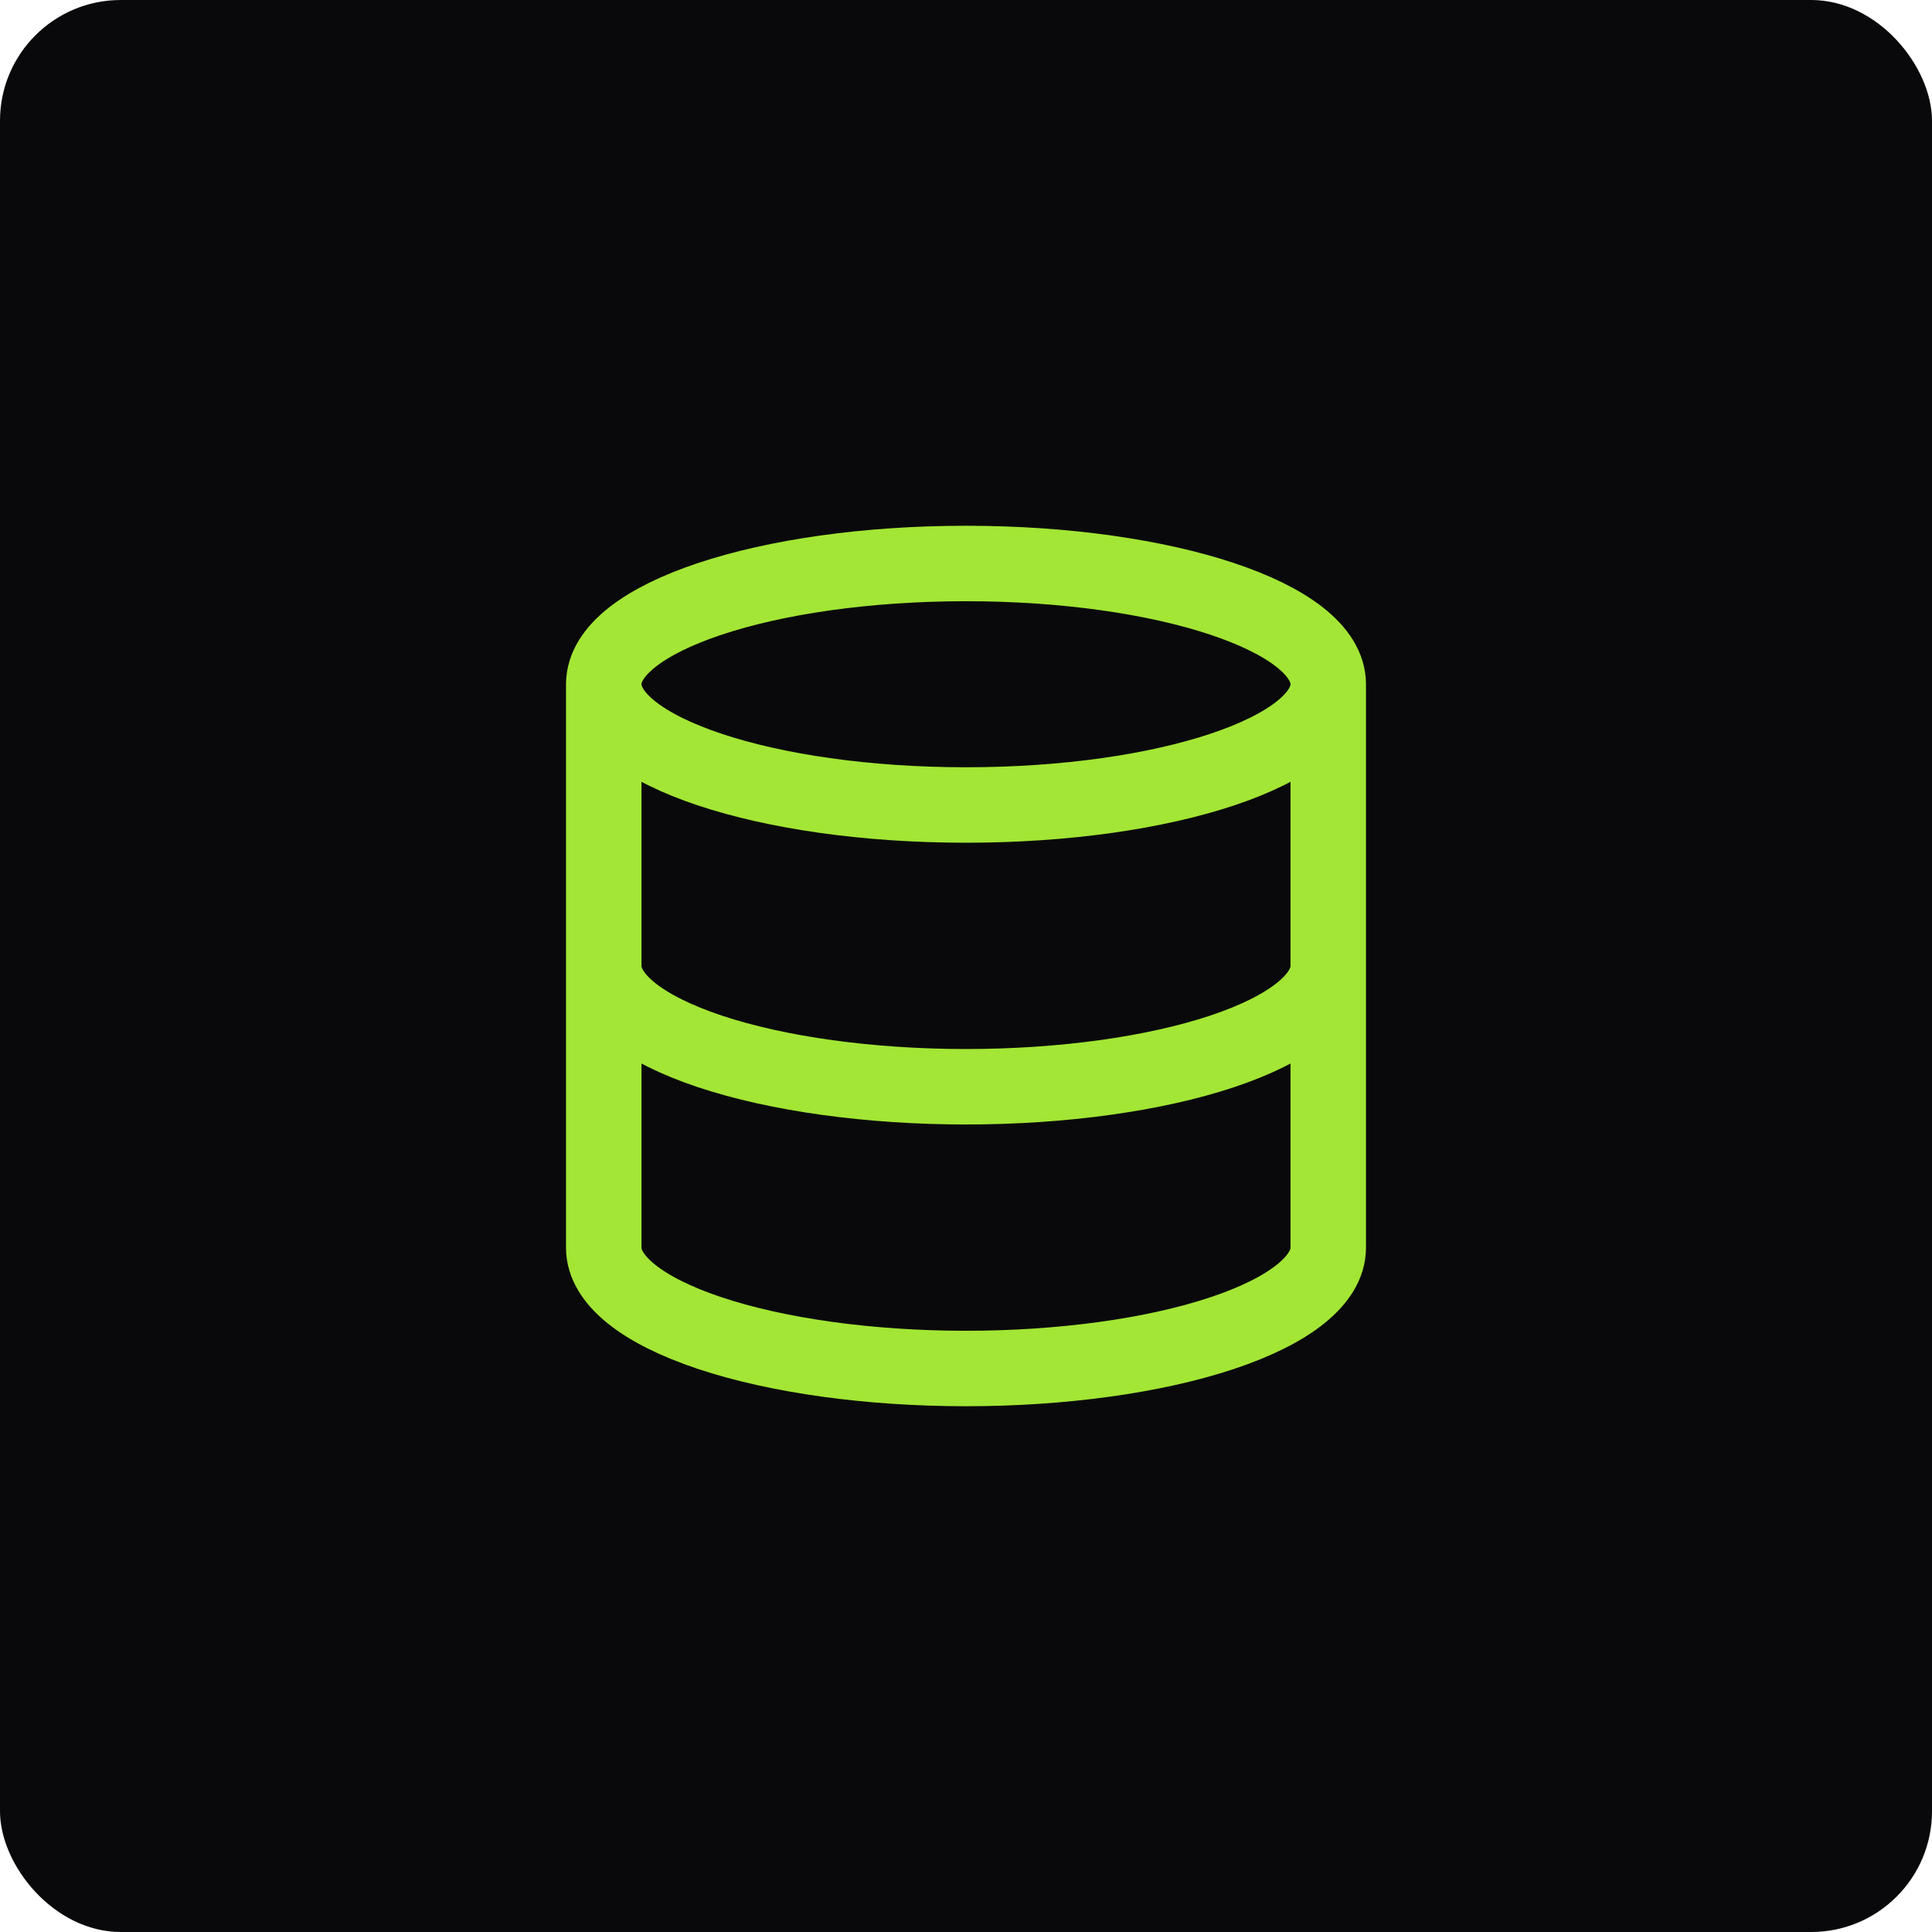 <svg width="128" height="128" viewBox="0 0 128 128" fill="none" xmlns="http://www.w3.org/2000/svg">
<rect width="128" height="128" rx="8" fill="#09090B"/>
<path d="M88 45.333C88 49.752 77.255 53.333 64 53.333C50.745 53.333 40 49.752 40 45.333M88 45.333C88 40.915 77.255 37.333 64 37.333C50.745 37.333 40 40.915 40 45.333M88 45.333V82.667C88 84.788 85.471 86.823 80.971 88.323C76.47 89.824 70.365 90.667 64 90.667C57.635 90.667 51.53 89.824 47.029 88.323C42.529 86.823 40 84.788 40 82.667V45.333M40 64C40 66.122 42.529 68.156 47.029 69.657C51.53 71.157 57.635 72 64 72C70.365 72 76.47 71.157 80.971 69.657C85.471 68.156 88 66.122 88 64" stroke="#A3E635" stroke-width="5" stroke-linecap="round" stroke-linejoin="round"/>
</svg>
